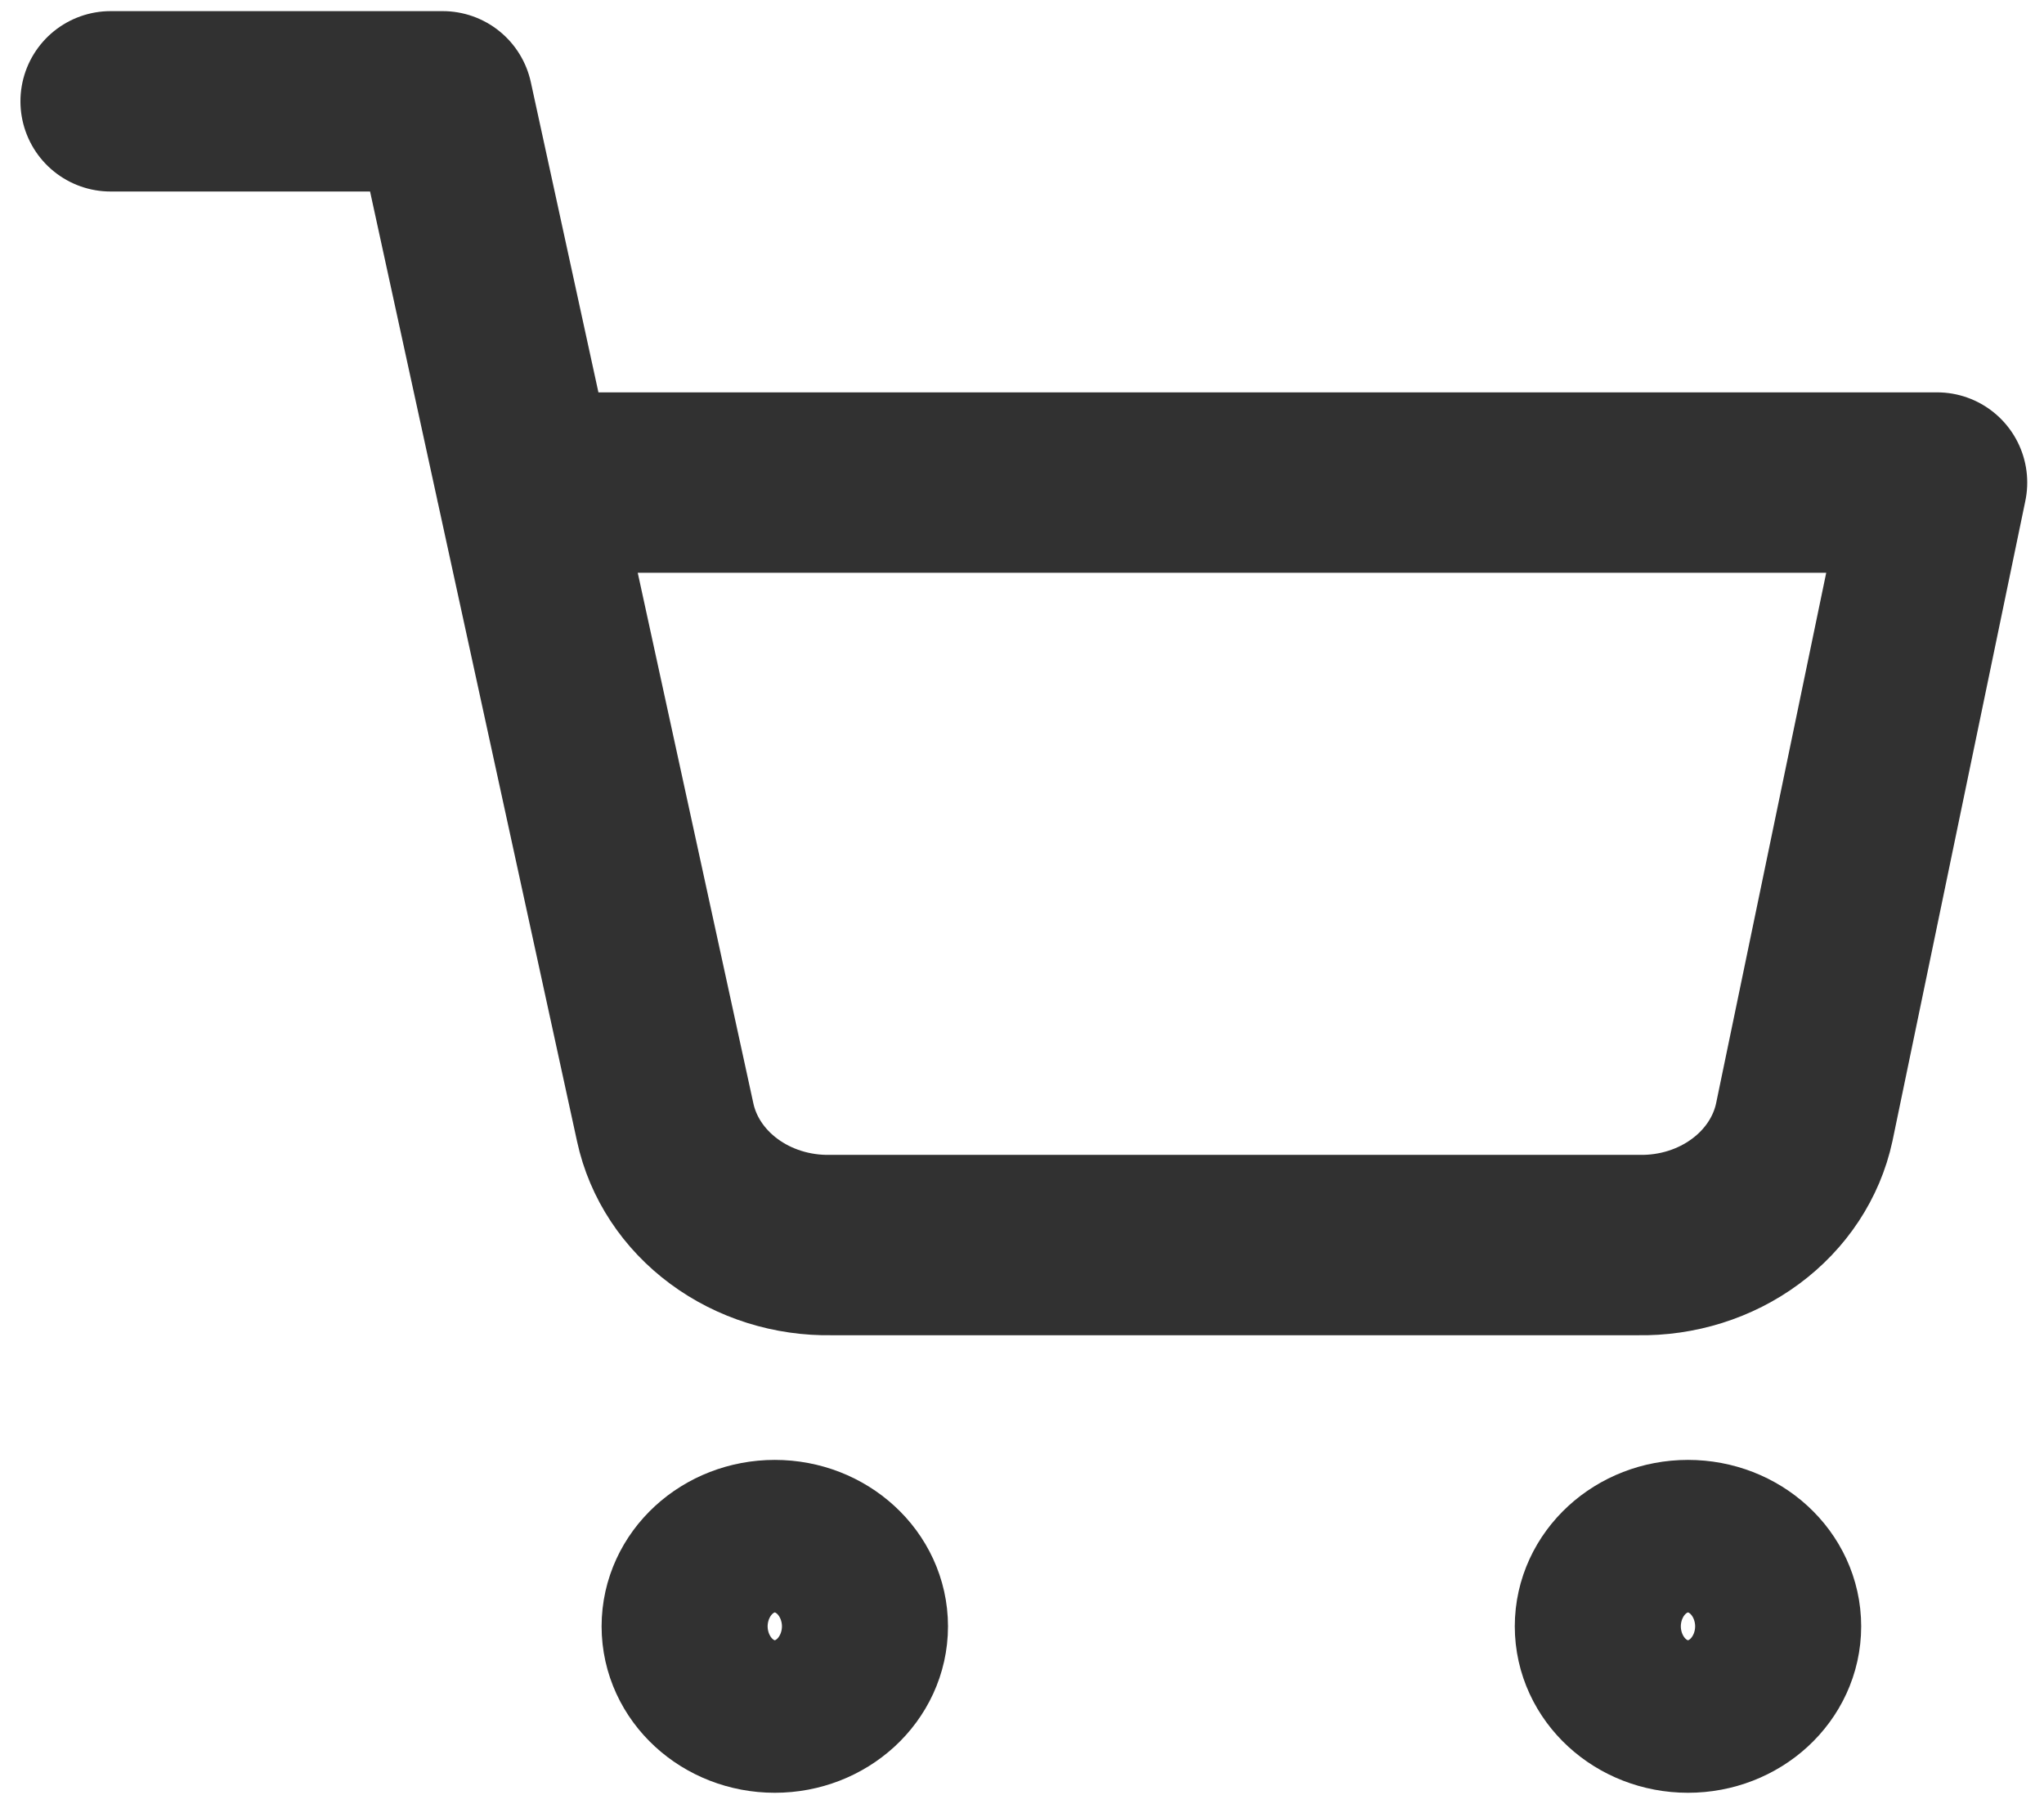 <svg width="34" height="30" viewBox="0 0 34 30" fill="none" xmlns="http://www.w3.org/2000/svg">
<path d="M28.078 28.315C28.841 28.315 29.459 27.747 29.459 27.047C29.459 26.347 28.841 25.779 28.078 25.779C27.316 25.779 26.697 26.347 26.697 27.047C26.697 27.747 27.316 28.315 28.078 28.315Z" stroke="#313131" stroke-width="3" stroke-linecap="round" stroke-linejoin="round"/>
<path d="M12.888 28.315C13.65 28.315 14.269 27.747 14.269 27.047C14.269 26.347 13.65 25.779 12.888 25.779C12.125 25.779 11.507 26.347 11.507 27.047C11.507 27.747 12.125 28.315 12.888 28.315Z" stroke="#313131" stroke-width="3" stroke-linecap="round" stroke-linejoin="round"/>
<path d="M1.84 1.685H7.364L11.065 18.665C11.191 19.249 11.537 19.773 12.042 20.146C12.547 20.52 13.179 20.718 13.827 20.706H27.25C27.898 20.718 28.53 20.52 29.035 20.146C29.54 19.773 29.886 19.249 30.012 18.665L32.221 8.025H8.745" stroke="#313131" stroke-width="3" stroke-linecap="round" stroke-linejoin="round"/>
</svg>
